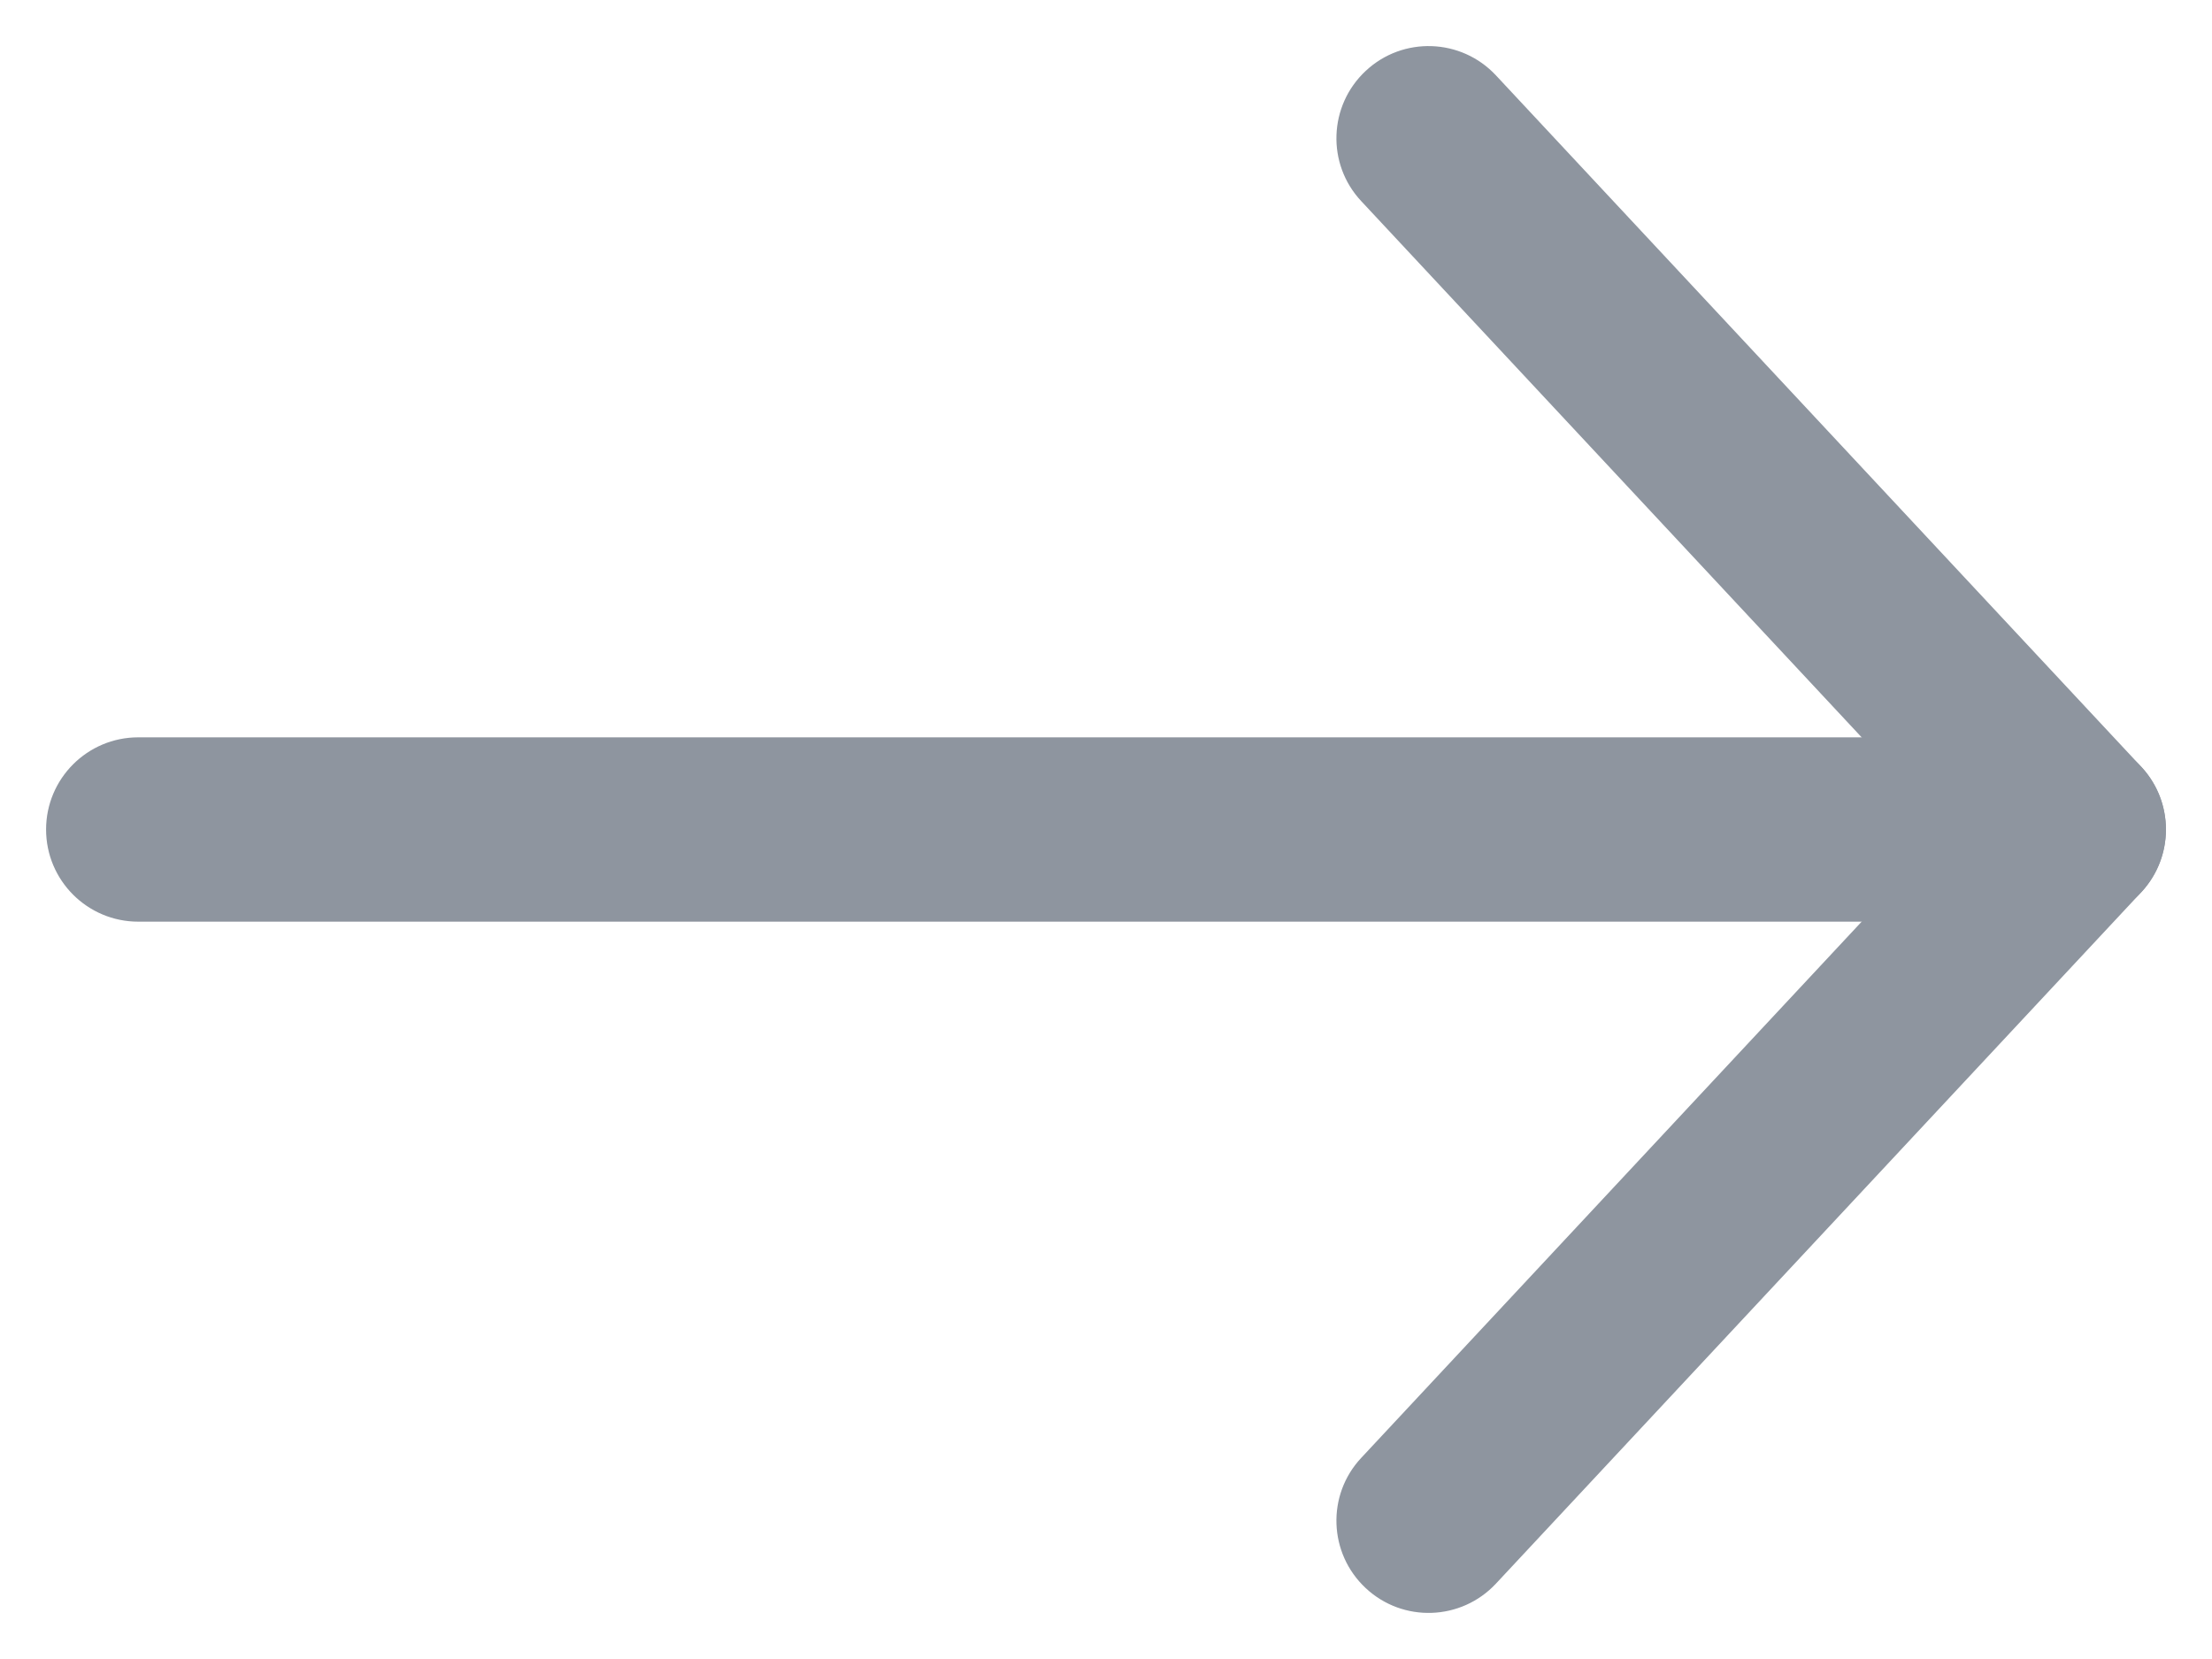 <svg width="24" height="18" viewBox="0 0 24 18" fill="none" xmlns="http://www.w3.org/2000/svg">
    <path fill-rule="evenodd" clip-rule="evenodd" d="M0.5 9C0.5 8.448 0.948 8 1.5 8H22.5C23.052 8 23.5 8.448 23.5 9C23.5 9.552 23.052 10 22.5 10H1.5C0.948 10 0.5 9.552 0.5 9Z" fill="#8E959F" />
    <path fill-rule="evenodd" clip-rule="evenodd" d="M14.818 0.769C15.221 0.392 15.854 0.414 16.231 0.818L23.231 8.318C23.59 8.702 23.59 9.298 23.231 9.682L16.231 17.182C15.854 17.586 15.221 17.608 14.818 17.231C14.414 16.854 14.392 16.221 14.769 15.818L21.132 9L14.769 2.182C14.392 1.779 14.414 1.146 14.818 0.769Z" fill="#8E959F" />
</svg>
    